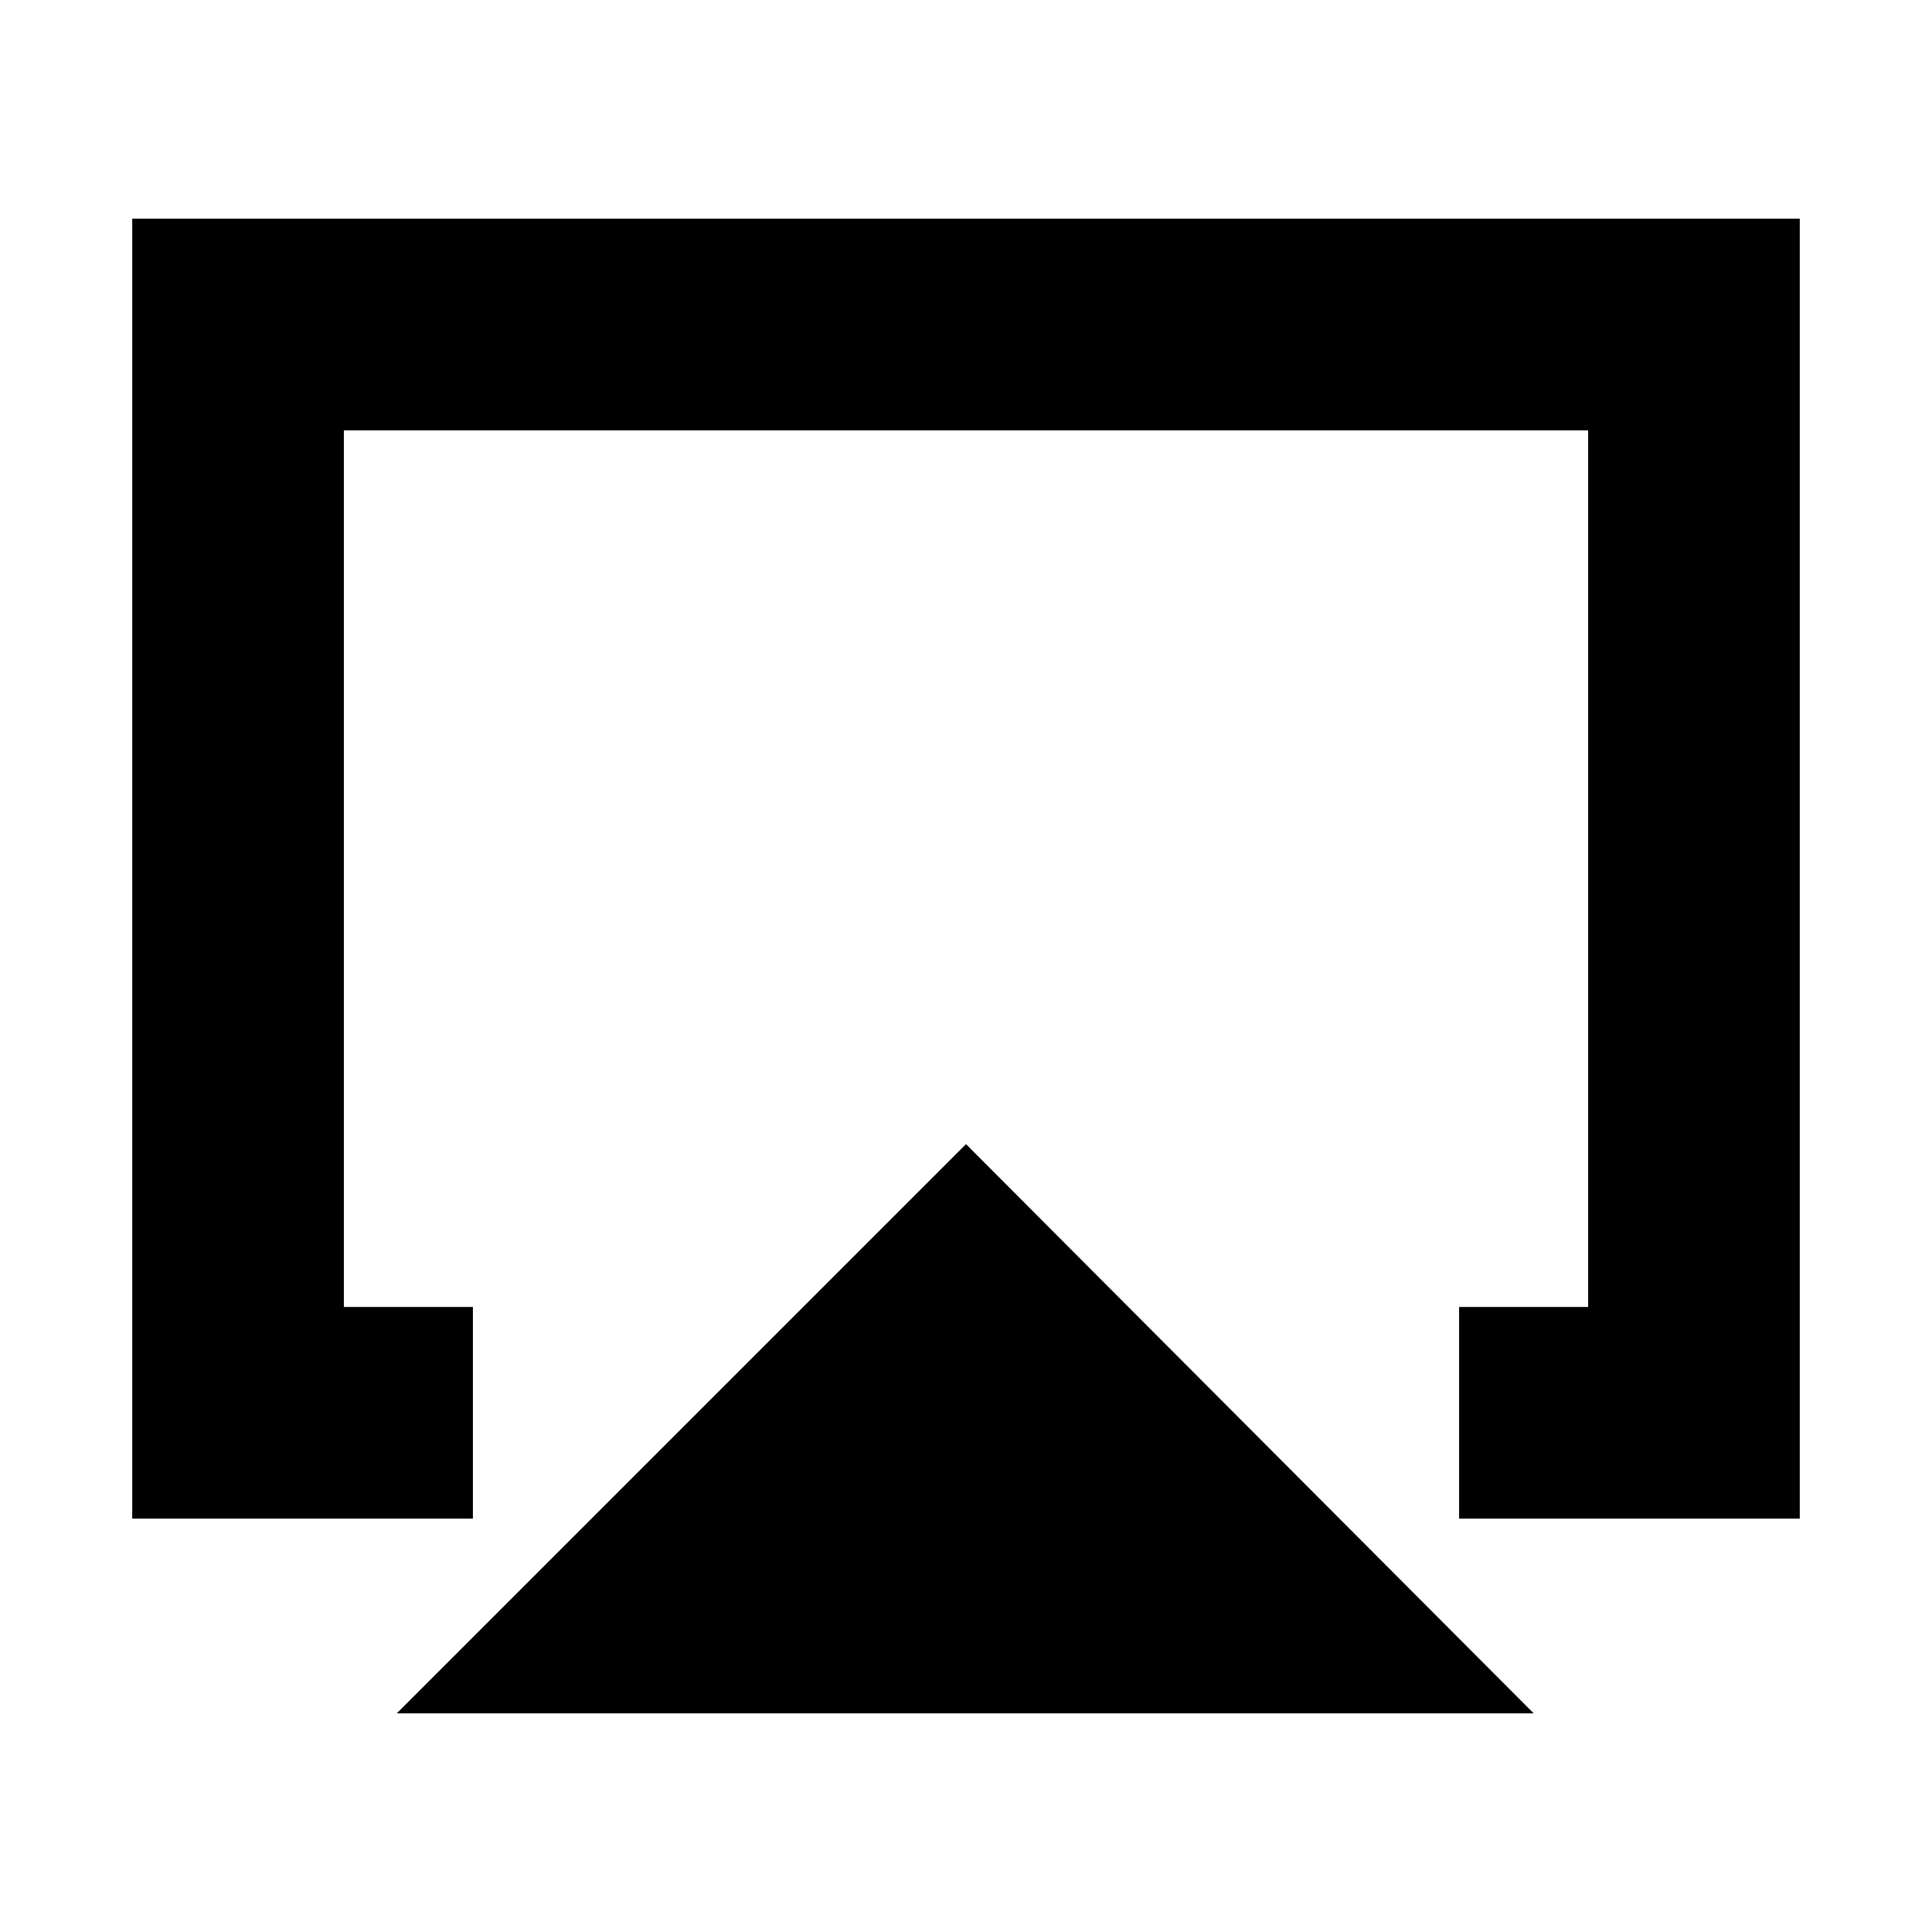 <svg xmlns="http://www.w3.org/2000/svg" height="20" viewBox="0 -960 960 960" width="20"><path d="M197.17-108.65 480-391.48l282.07 282.83h-564.9ZM65.7-205.41v-645.94h828.6v645.94H725.02v-105.18h64.11v-435.58H170.87v435.58h64.11v105.18H65.7ZM480-476.17Z"/></svg>